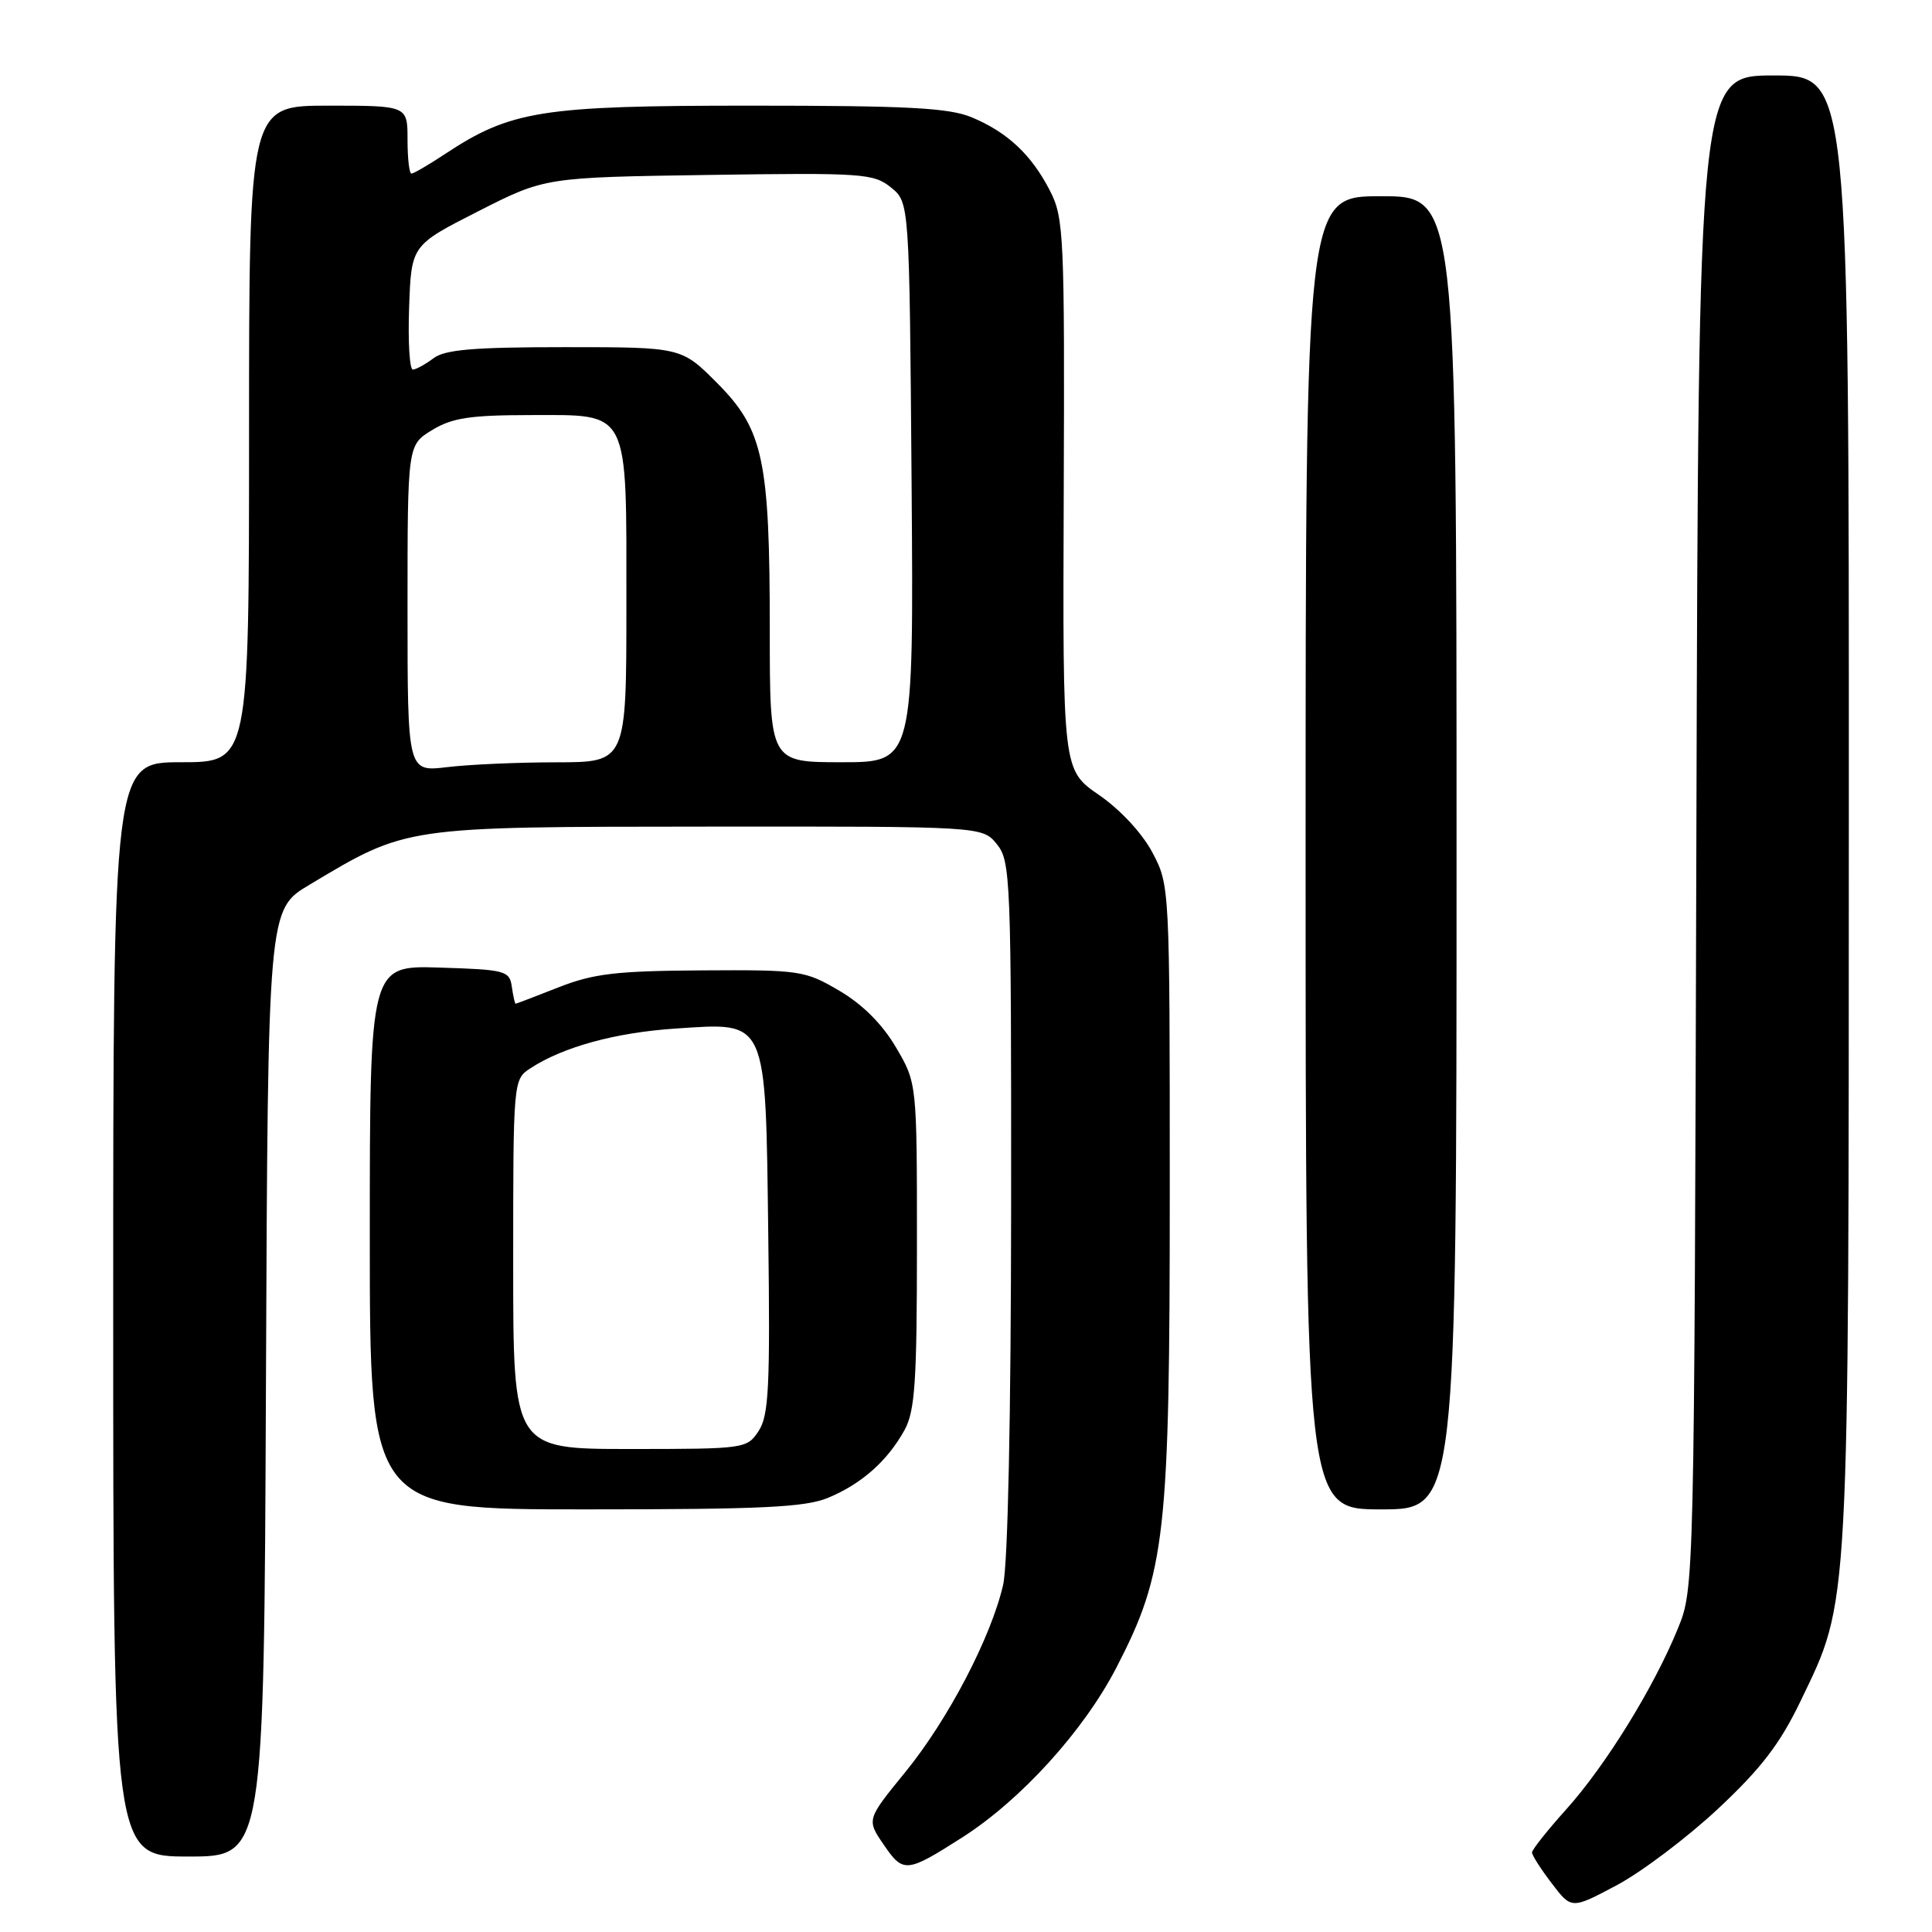 <?xml version="1.0" encoding="UTF-8" standalone="no"?>
<!DOCTYPE svg PUBLIC "-//W3C//DTD SVG 1.1//EN" "http://www.w3.org/Graphics/SVG/1.1/DTD/svg11.dtd" >
<svg xmlns="http://www.w3.org/2000/svg" xmlns:xlink="http://www.w3.org/1999/xlink" version="1.1" viewBox="0 0 256 256">
 <g >
 <path fill="currentColor"
d=" M 227.63 239.69 C 233.34 234.35 235.84 231.10 238.56 225.45 C 245.13 211.79 244.96 214.77 244.98 107.25 C 245.00 10.00 245.00 10.00 235.03 10.00 C 225.06 10.00 225.06 10.00 224.78 110.25 C 224.50 210.50 224.50 210.50 222.31 215.83 C 219.11 223.66 212.75 233.94 207.56 239.72 C 205.05 242.51 203.00 245.10 203.00 245.46 C 203.00 245.83 204.18 247.68 205.62 249.56 C 208.23 252.99 208.23 252.99 214.23 249.80 C 217.53 248.04 223.56 243.49 227.63 239.69 Z  M 127.50 243.47 C 135.25 238.53 143.59 229.35 147.91 221.00 C 154.46 208.34 155.00 203.50 155.00 157.55 C 155.00 117.52 154.99 117.29 152.71 112.98 C 151.35 110.41 148.45 107.28 145.61 105.33 C 140.81 102.02 140.81 102.02 140.95 65.56 C 141.08 31.24 140.97 28.87 139.14 25.30 C 136.69 20.52 133.51 17.53 128.77 15.55 C 125.75 14.29 120.31 14.00 99.51 14.00 C 71.66 14.00 67.68 14.63 58.84 20.49 C 56.75 21.87 54.81 23.00 54.52 23.00 C 54.23 23.00 54.00 20.98 54.00 18.50 C 54.00 14.00 54.00 14.00 43.50 14.00 C 33.00 14.00 33.00 14.00 33.00 57.50 C 33.00 101.00 33.00 101.00 24.00 101.00 C 15.00 101.00 15.00 101.00 15.00 173.50 C 15.00 246.00 15.00 246.00 24.99 246.00 C 34.98 246.00 34.98 246.00 35.24 183.26 C 35.50 120.52 35.50 120.52 40.98 117.25 C 54.01 109.46 53.33 109.56 93.84 109.53 C 130.17 109.50 130.17 109.50 132.09 111.86 C 133.91 114.11 134.00 116.38 133.98 159.86 C 133.96 187.56 133.55 207.27 132.92 210.00 C 131.32 216.96 125.63 227.85 119.96 234.81 C 114.82 241.11 114.82 241.11 117.11 244.45 C 119.69 248.22 120.12 248.18 127.50 243.47 Z  M 109.77 198.45 C 114.19 196.60 117.59 193.58 119.85 189.50 C 121.24 186.97 121.50 183.13 121.50 165.00 C 121.50 143.50 121.50 143.50 118.72 138.78 C 116.92 135.71 114.29 133.08 111.22 131.28 C 106.66 128.60 106.03 128.50 93.00 128.58 C 81.64 128.65 78.63 129.01 74.00 130.83 C 70.97 132.02 68.42 133.00 68.32 133.00 C 68.22 133.00 68.00 131.99 67.82 130.75 C 67.52 128.63 66.98 128.48 58.25 128.21 C 49.00 127.92 49.00 127.92 49.00 163.96 C 49.00 200.00 49.00 200.00 77.53 200.00 C 101.02 200.00 106.72 199.73 109.77 198.45 Z  M 193.00 113.00 C 193.00 26.00 193.00 26.00 183.00 26.00 C 173.00 26.00 173.00 26.00 173.00 113.00 C 173.00 200.00 173.00 200.00 183.00 200.00 C 193.00 200.00 193.00 200.00 193.00 113.00 Z  M 54.00 80.62 C 54.00 58.97 54.00 58.97 57.25 56.99 C 59.90 55.37 62.29 55.01 70.19 55.00 C 83.56 55.00 83.00 53.89 83.00 80.22 C 83.00 101.00 83.00 101.00 73.75 101.01 C 68.66 101.01 62.14 101.30 59.25 101.65 C 54.00 102.28 54.00 102.28 54.00 80.62 Z  M 102.00 83.55 C 102.00 60.88 101.15 56.91 95.02 50.75 C 90.29 46.00 90.29 46.00 74.83 46.00 C 62.80 46.00 58.95 46.32 57.44 47.47 C 56.37 48.28 55.14 48.95 54.71 48.97 C 54.27 48.99 54.05 45.29 54.21 40.75 C 54.50 32.50 54.50 32.50 63.36 28.00 C 72.21 23.50 72.21 23.50 93.91 23.18 C 114.30 22.88 115.76 22.98 118.06 24.84 C 120.50 26.82 120.50 26.82 120.79 63.91 C 121.07 101.00 121.07 101.00 111.54 101.00 C 102.00 101.00 102.00 101.00 102.00 83.55 Z  M 68.00 167.52 C 68.00 143.19 68.01 143.04 70.27 141.56 C 74.59 138.73 81.54 136.82 89.50 136.29 C 101.78 135.48 101.43 134.70 101.80 163.70 C 102.06 183.74 101.87 187.55 100.53 189.60 C 98.98 191.96 98.72 192.00 83.48 192.00 C 68.00 192.00 68.00 192.00 68.00 167.52 Z "/>
</g>
</svg>